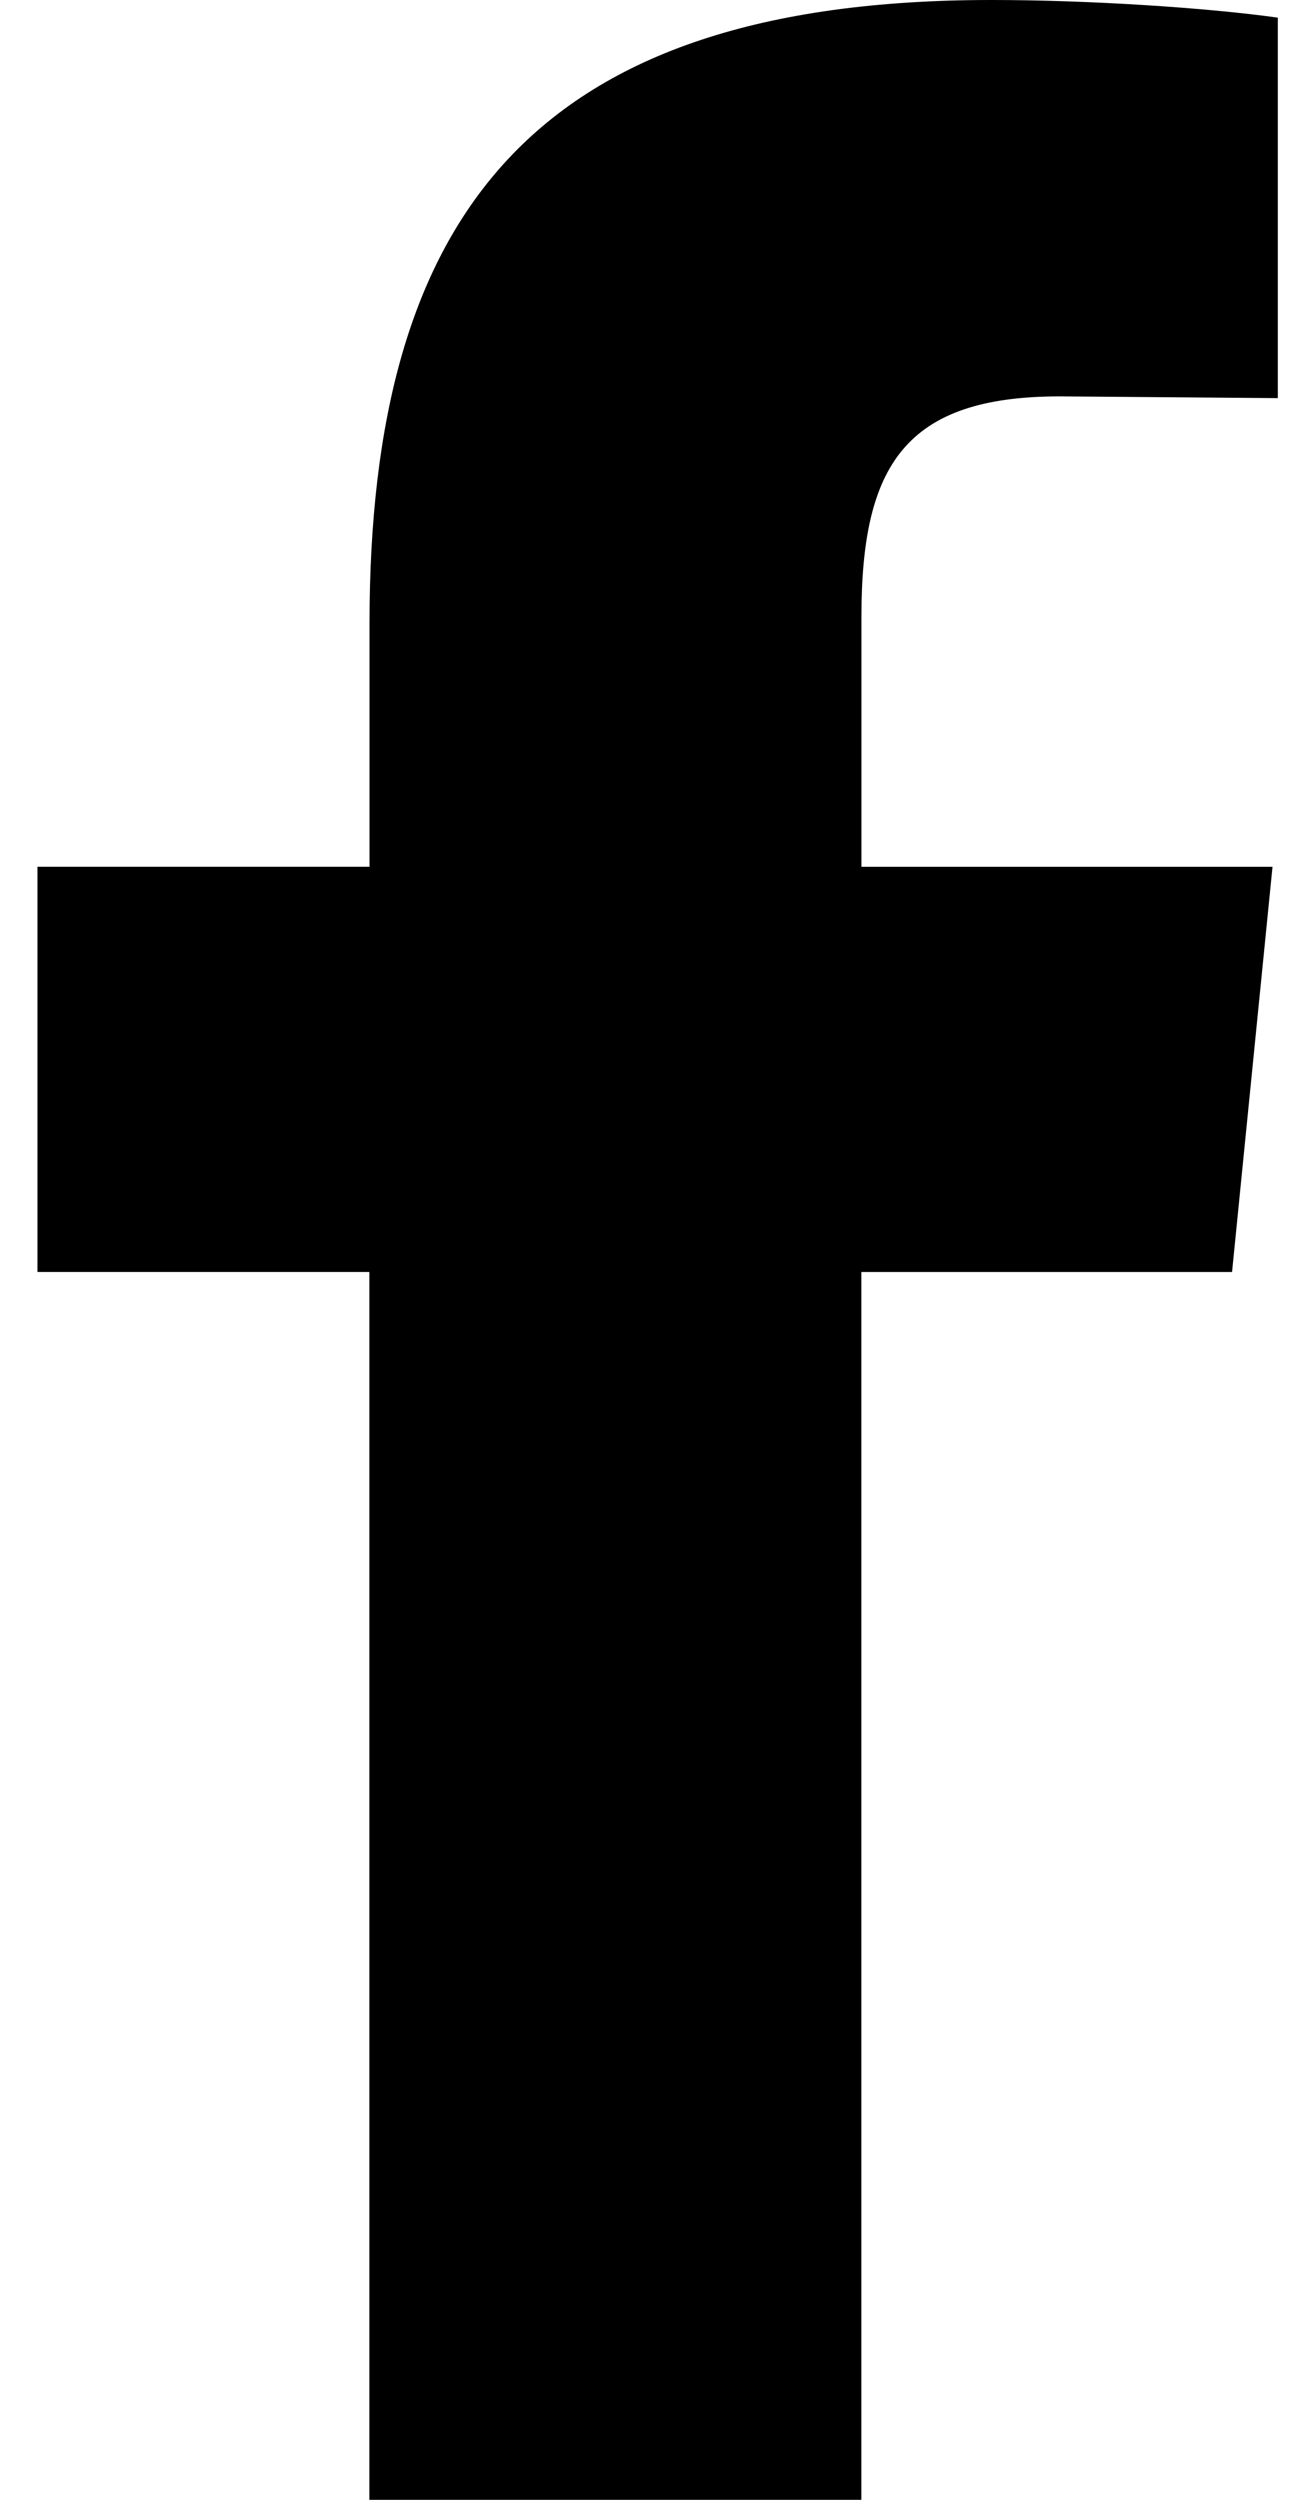<svg width="26" height="50" viewBox="0 0 26 50" fill="none" xmlns="http://www.w3.org/2000/svg">
<path d="M21.215 7.928C18.121 7.928 17.242 9.303 17.242 12.334V17.337H25.47L24.66 25.442H17.24V50H7.393V25.441H0.75V17.336H7.396V12.473C7.396 4.297 10.668 0 19.844 0C21.814 0 24.17 0.156 25.576 0.353V7.963" fill="black"/>
</svg>
